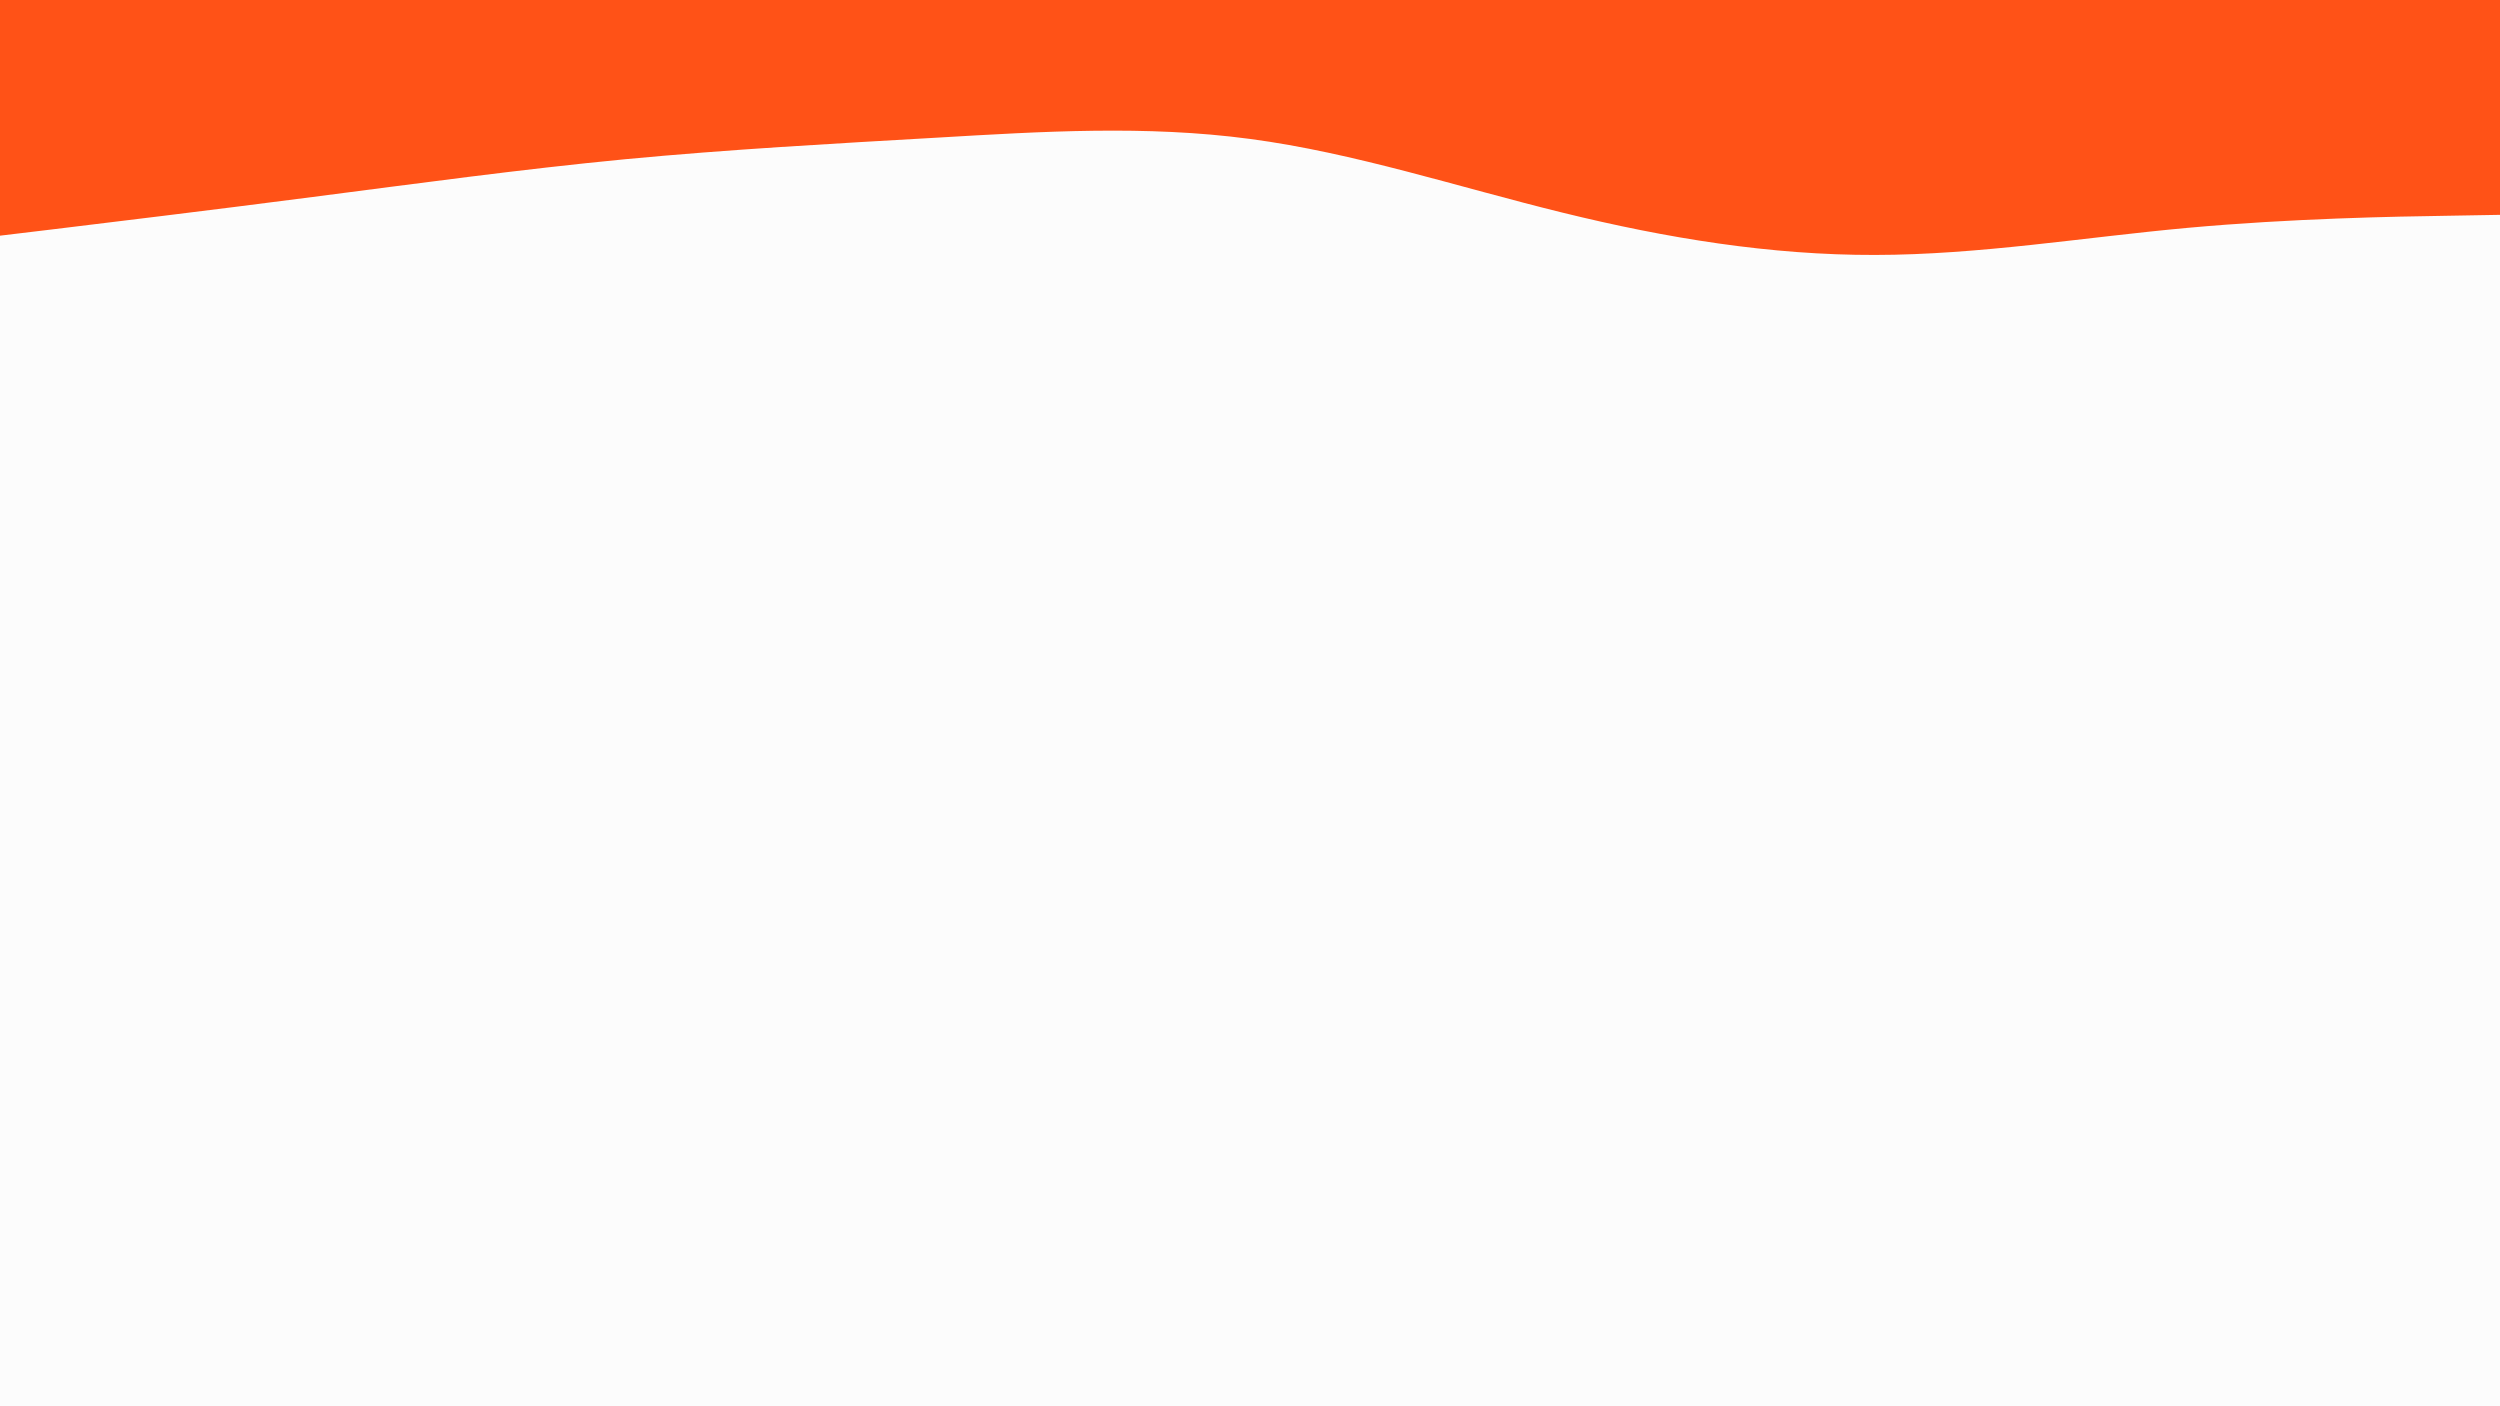 <svg id="visual" viewBox="0 0 1920 1080" width="1920" height="1080" xmlns="http://www.w3.org/2000/svg" xmlns:xlink="http://www.w3.org/1999/xlink" version="1.1"><rect x="0" y="0" width="1920" height="1080" fill="#FCFCFC"></rect><path d="M0 181L40 176.2C80 171.3 160 161.7 240 151.3C320 141 400 130 480 122.3C560 114.7 640 110.3 720 105.7C800 101 880 96 960 106.7C1040 117.3 1120 143.7 1200 163.3C1280 183 1360 196 1440 195.8C1520 195.7 1600 182.3 1680 175C1760 167.7 1840 166.3 1880 165.7L1920 165L1920 0L1880 0C1840 0 1760 0 1680 0C1600 0 1520 0 1440 0C1360 0 1280 0 1200 0C1120 0 1040 0 960 0C880 0 800 0 720 0C640 0 560 0 480 0C400 0 320 0 240 0C160 0 80 0 40 0L0 0Z" fill="#FF5217" stroke-linecap="round" stroke-linejoin="miter"></path></svg>